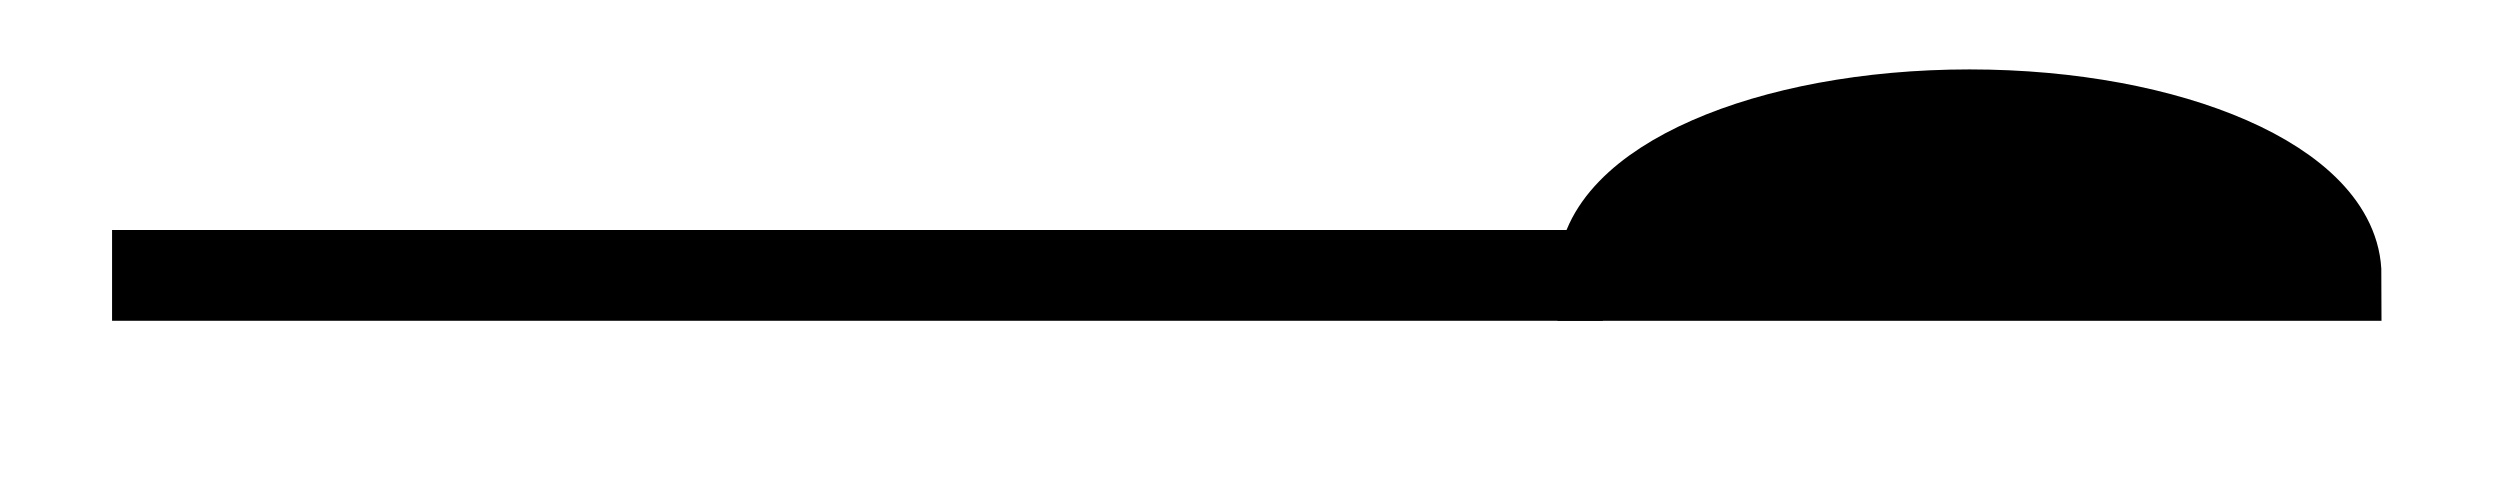 <svg xmlns="http://www.w3.org/2000/svg" width="21.951" height="4.214"><defs><clipPath id="a"><path d="M2 0h19.926v3.82H2Zm0 0"/></clipPath></defs><path fill="none" stroke="#000" stroke-miterlimit="10" stroke-width=".797" d="M.984 2.418h13.09"/><path d="M20.512 2.418c0-.777-1.442-1.41-3.219-1.41s-3.219.633-3.219 1.41Zm0 0"/><g clip-path="url(#a)"><path fill="none" stroke="#000" stroke-miterlimit="10" stroke-width=".797" d="M20.512 2.418c0-.777-1.442-1.41-3.219-1.41s-3.219.633-3.219 1.41Zm0 0"/></g></svg>